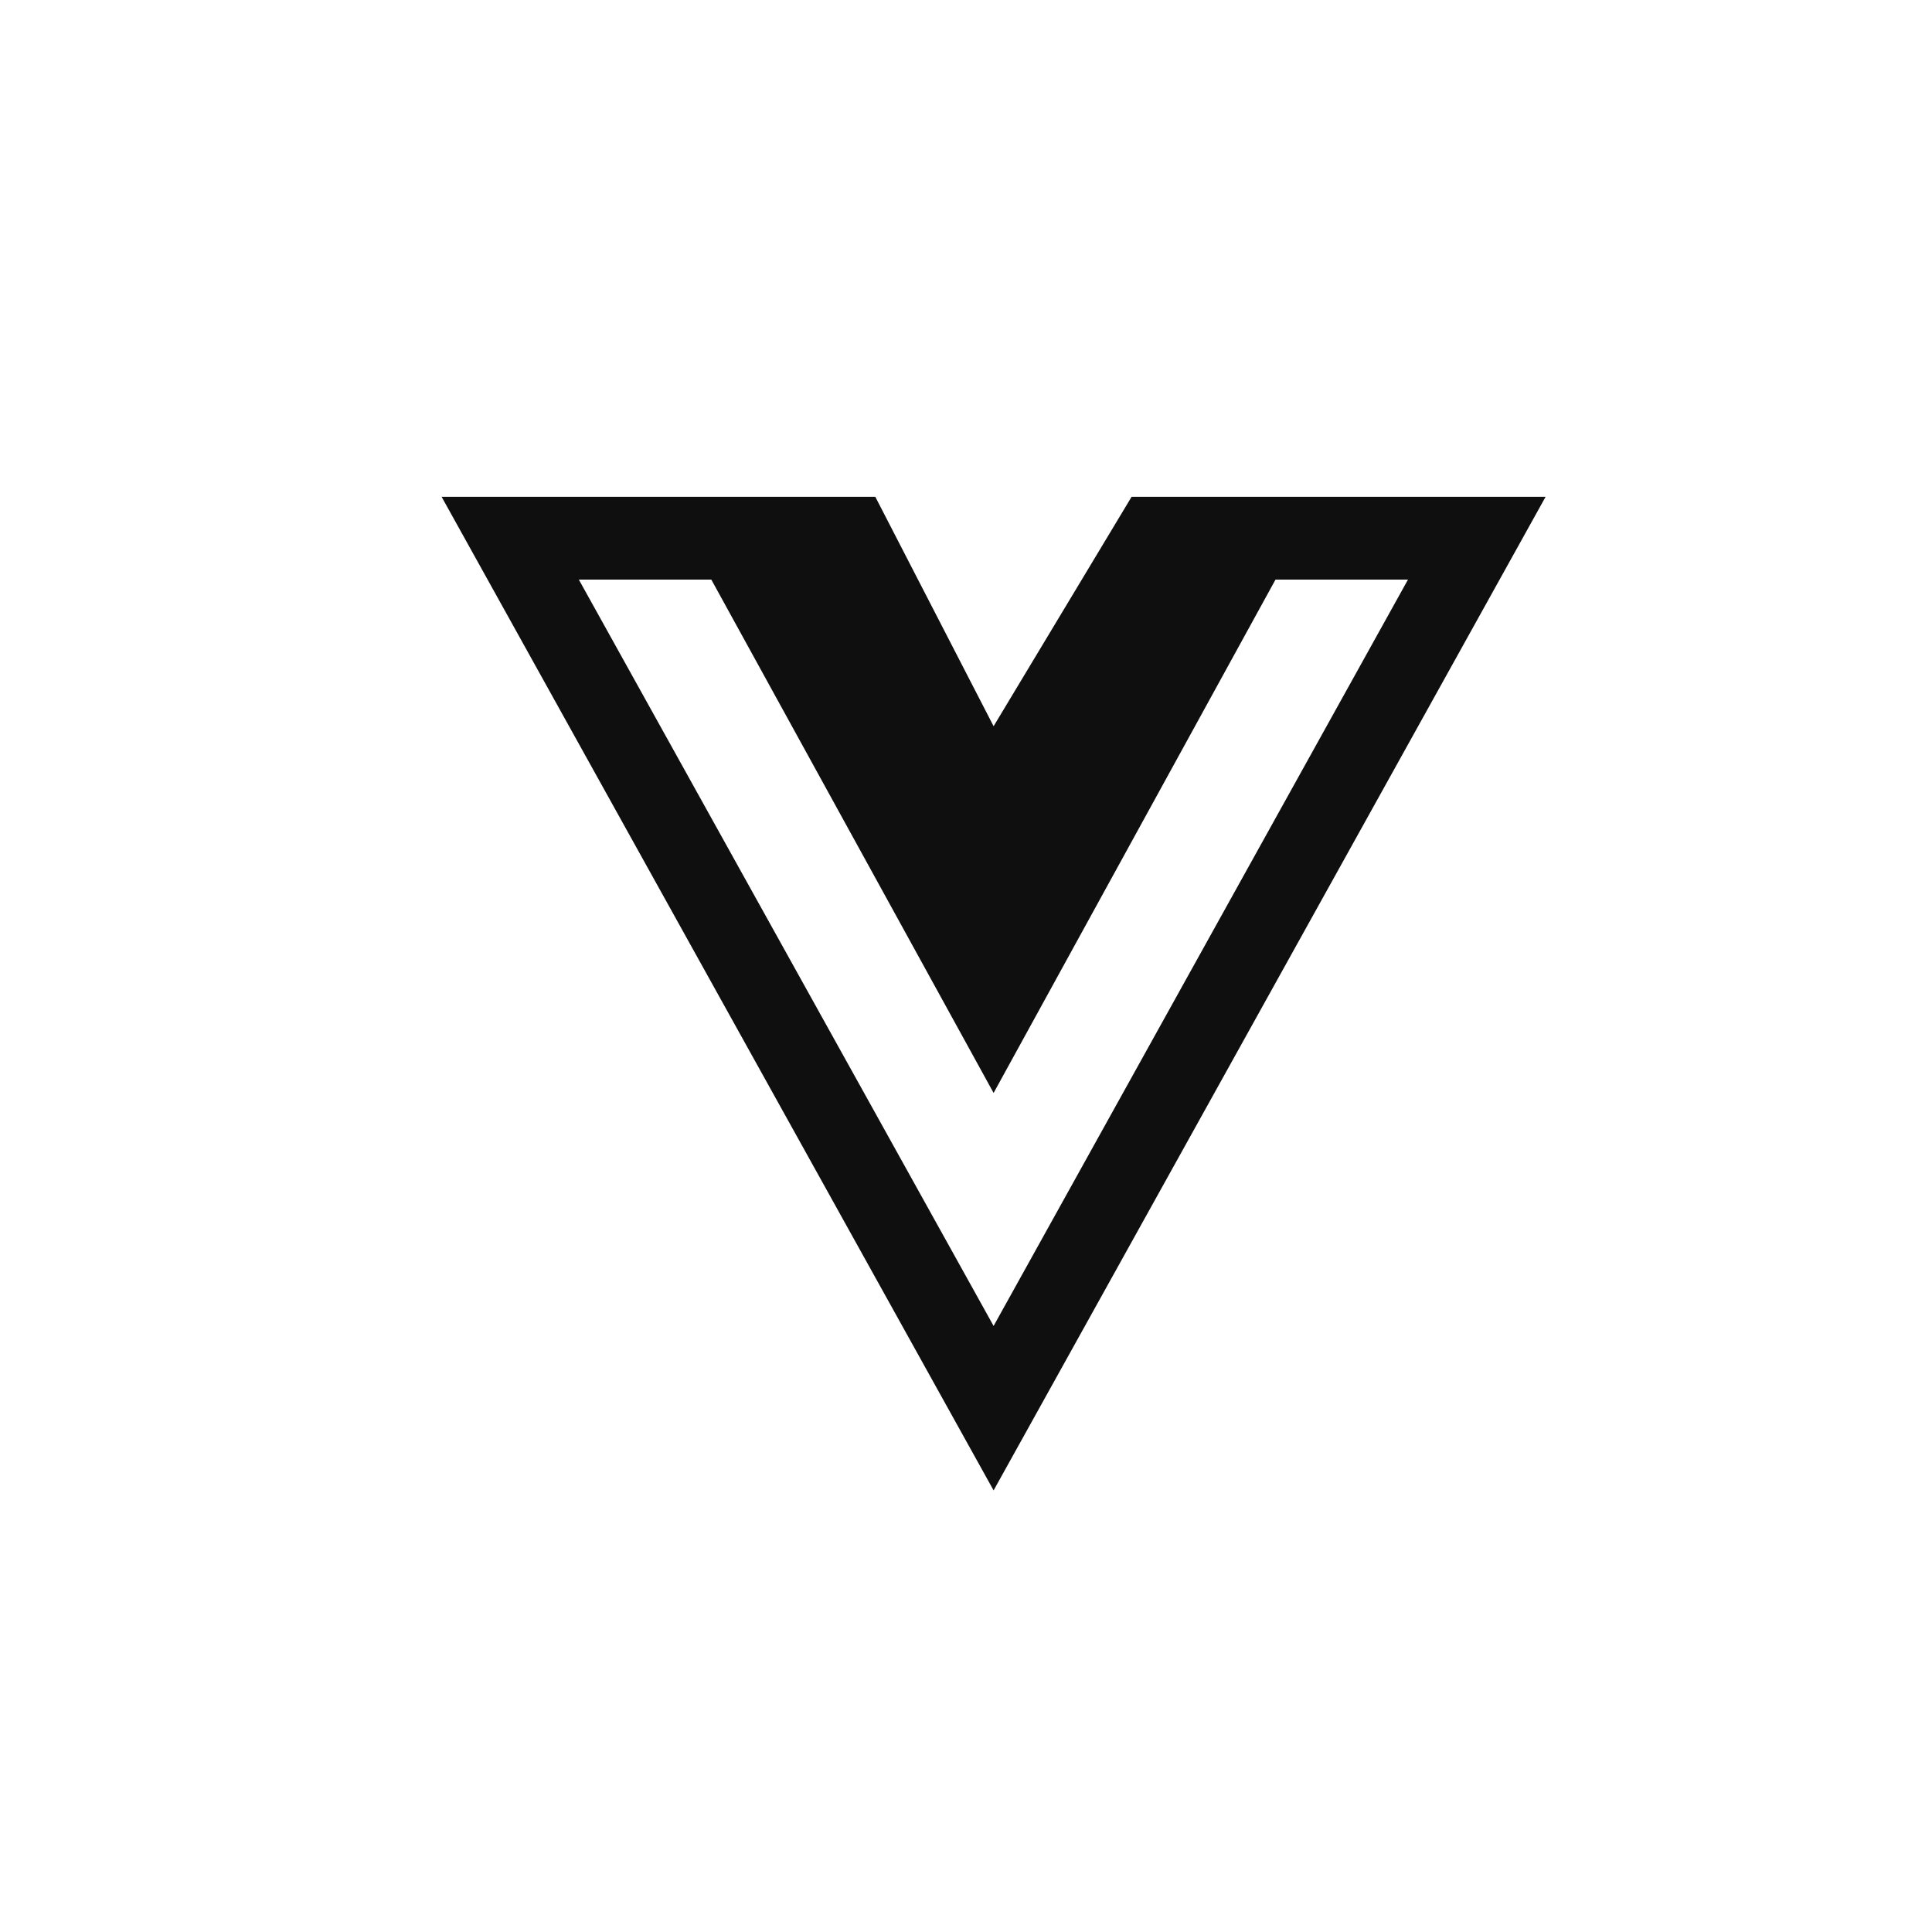 <svg width="35" height="35" viewBox="0 0 35 35" fill="none" xmlns="http://www.w3.org/2000/svg">
<path d="M20.5 9L18 13.156L15.857 9H8L18 27L28 9H20.5ZM10.486 10.5H12.886L18 19.8L23.107 10.5H25.507L18 24.021L10.486 10.5Z" fill="#0F0F0F"/>
</svg>
